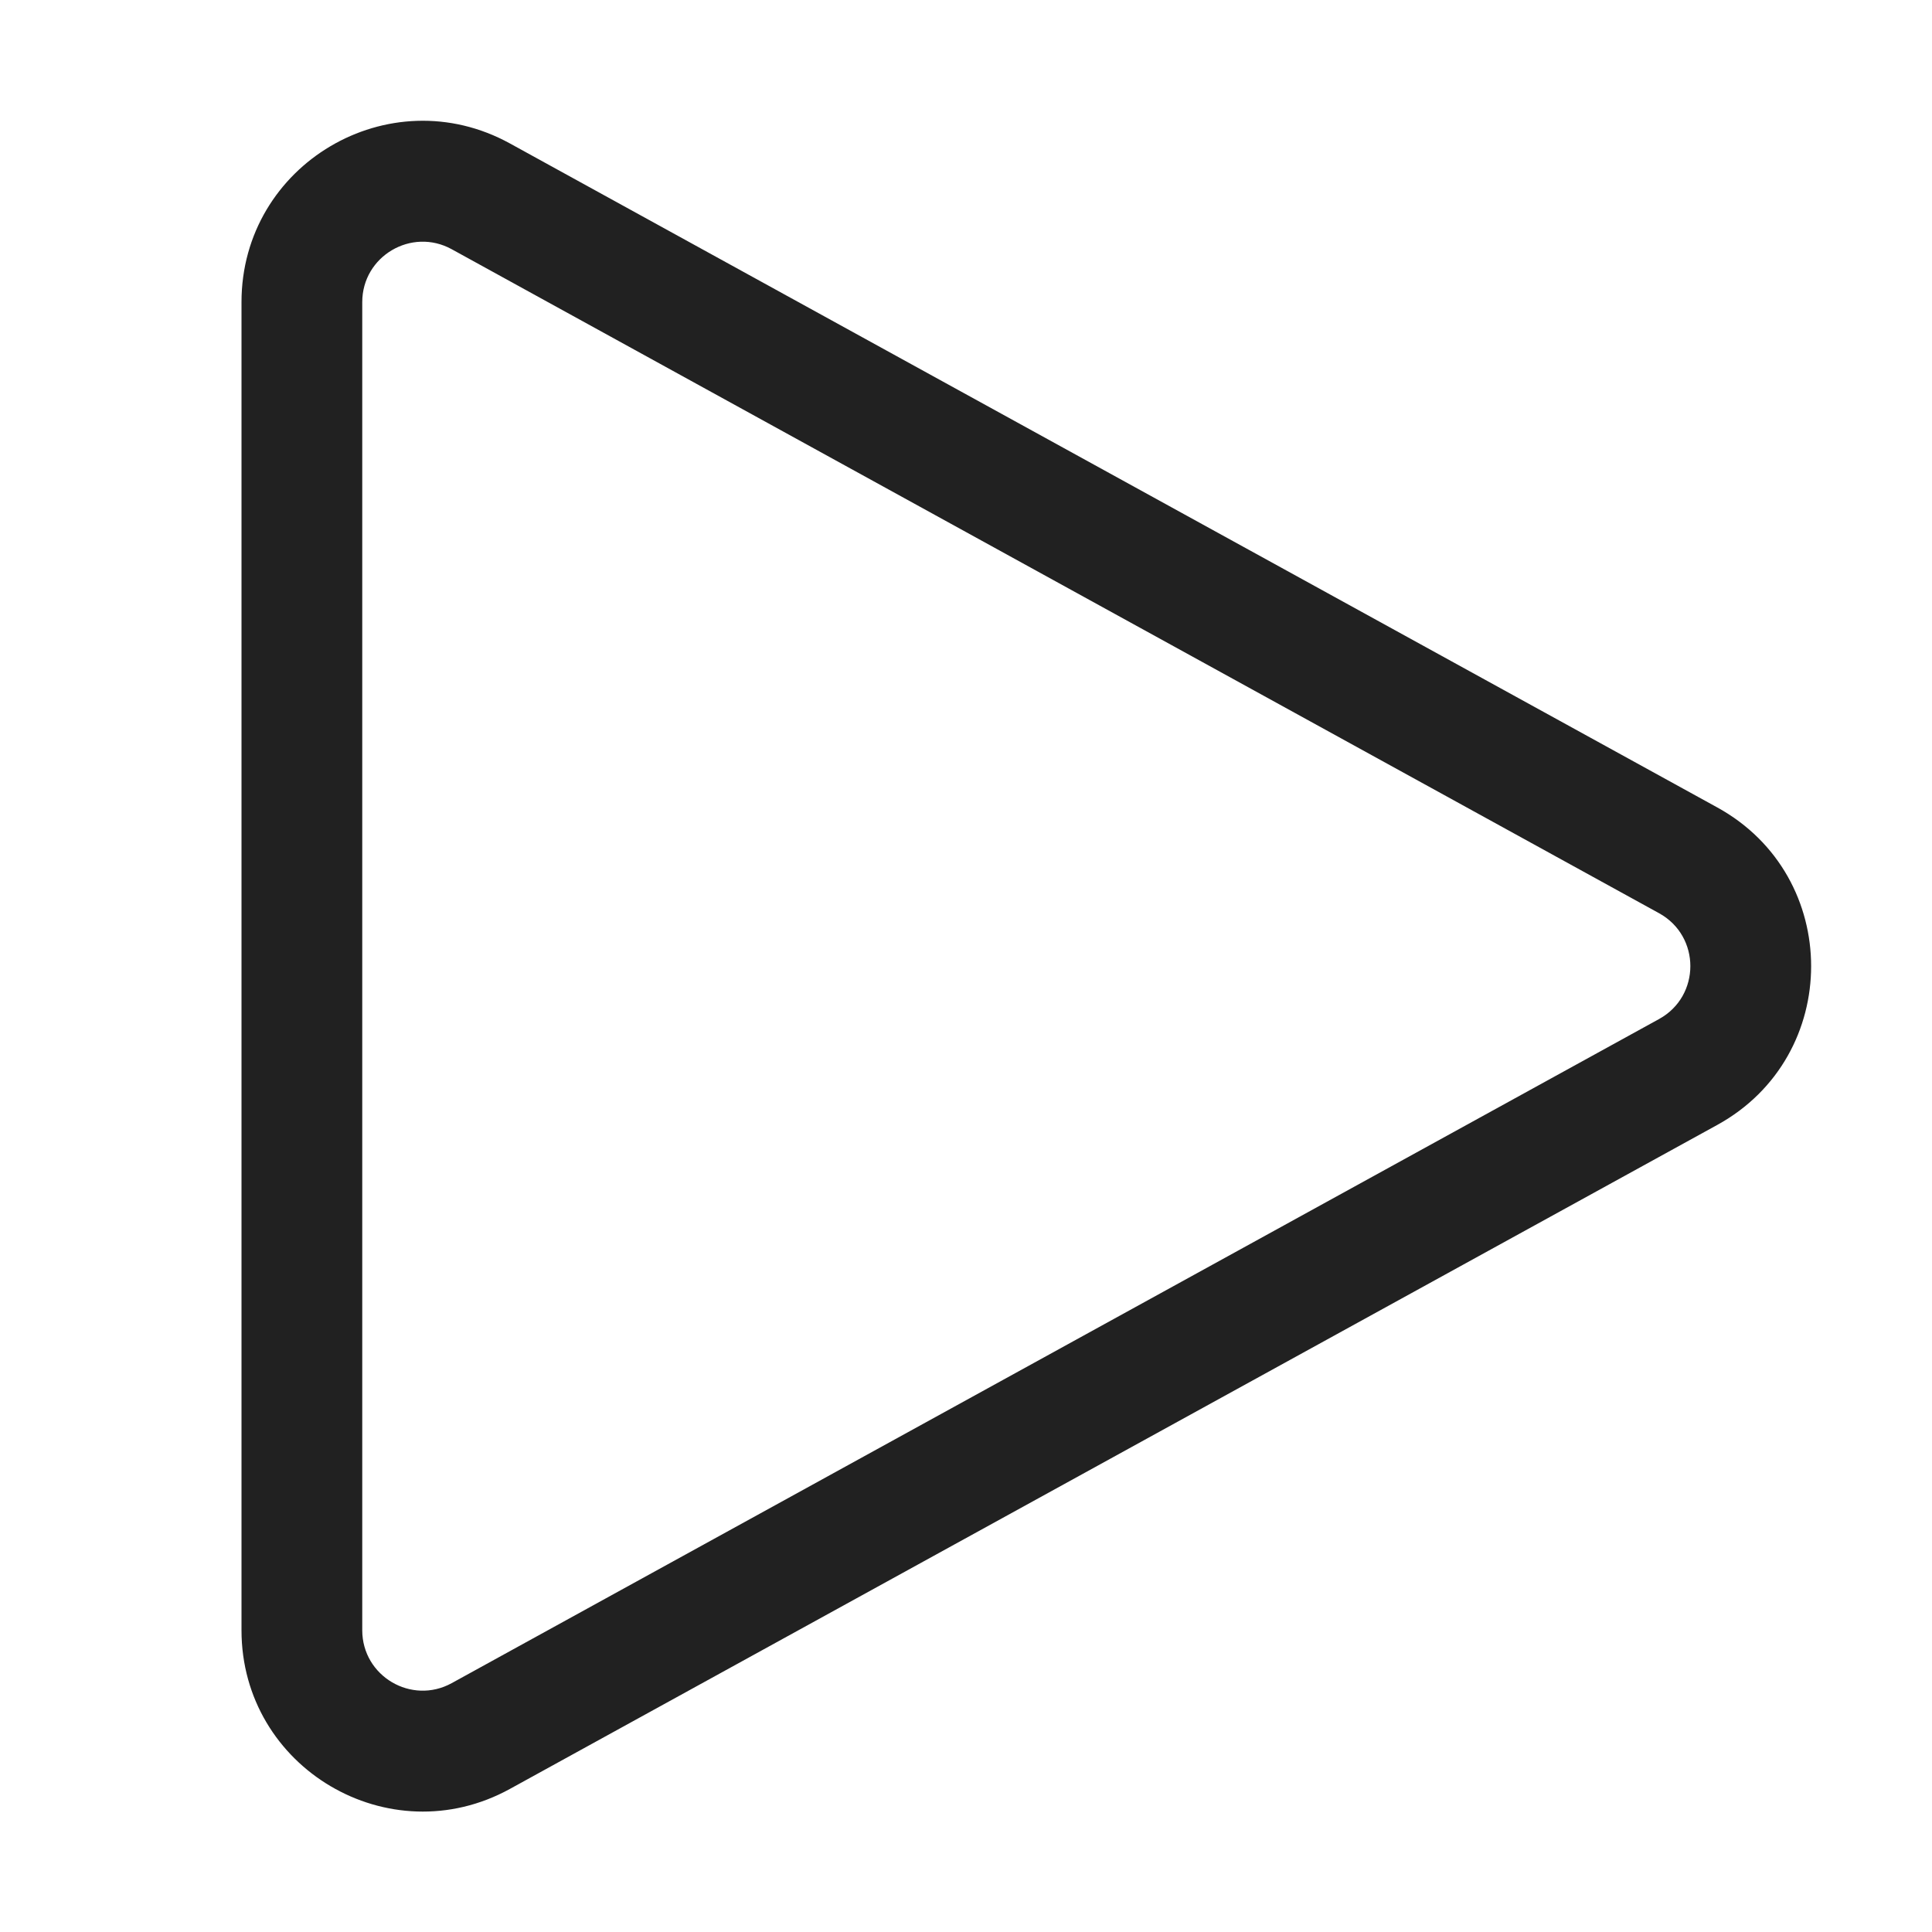 <svg width="16" height="16" viewBox="0 0 16 16" fill="none" xmlns="http://www.w3.org/2000/svg">
<path d="M14.222 6.687C15.258 7.257 15.258 8.746 14.222 9.316L4.223 14.815C3.223 15.365 2 14.641 2 13.501L2 2.502C2 1.361 3.223 0.638 4.223 1.188L14.222 6.687ZM13.74 8.439C14.085 8.249 14.085 7.753 13.74 7.563L3.741 2.064C3.408 1.881 3 2.122 3 2.502L3 13.501C3 13.881 3.408 14.122 3.741 13.939L13.74 8.439Z" fill="#212121"/>
</svg>

